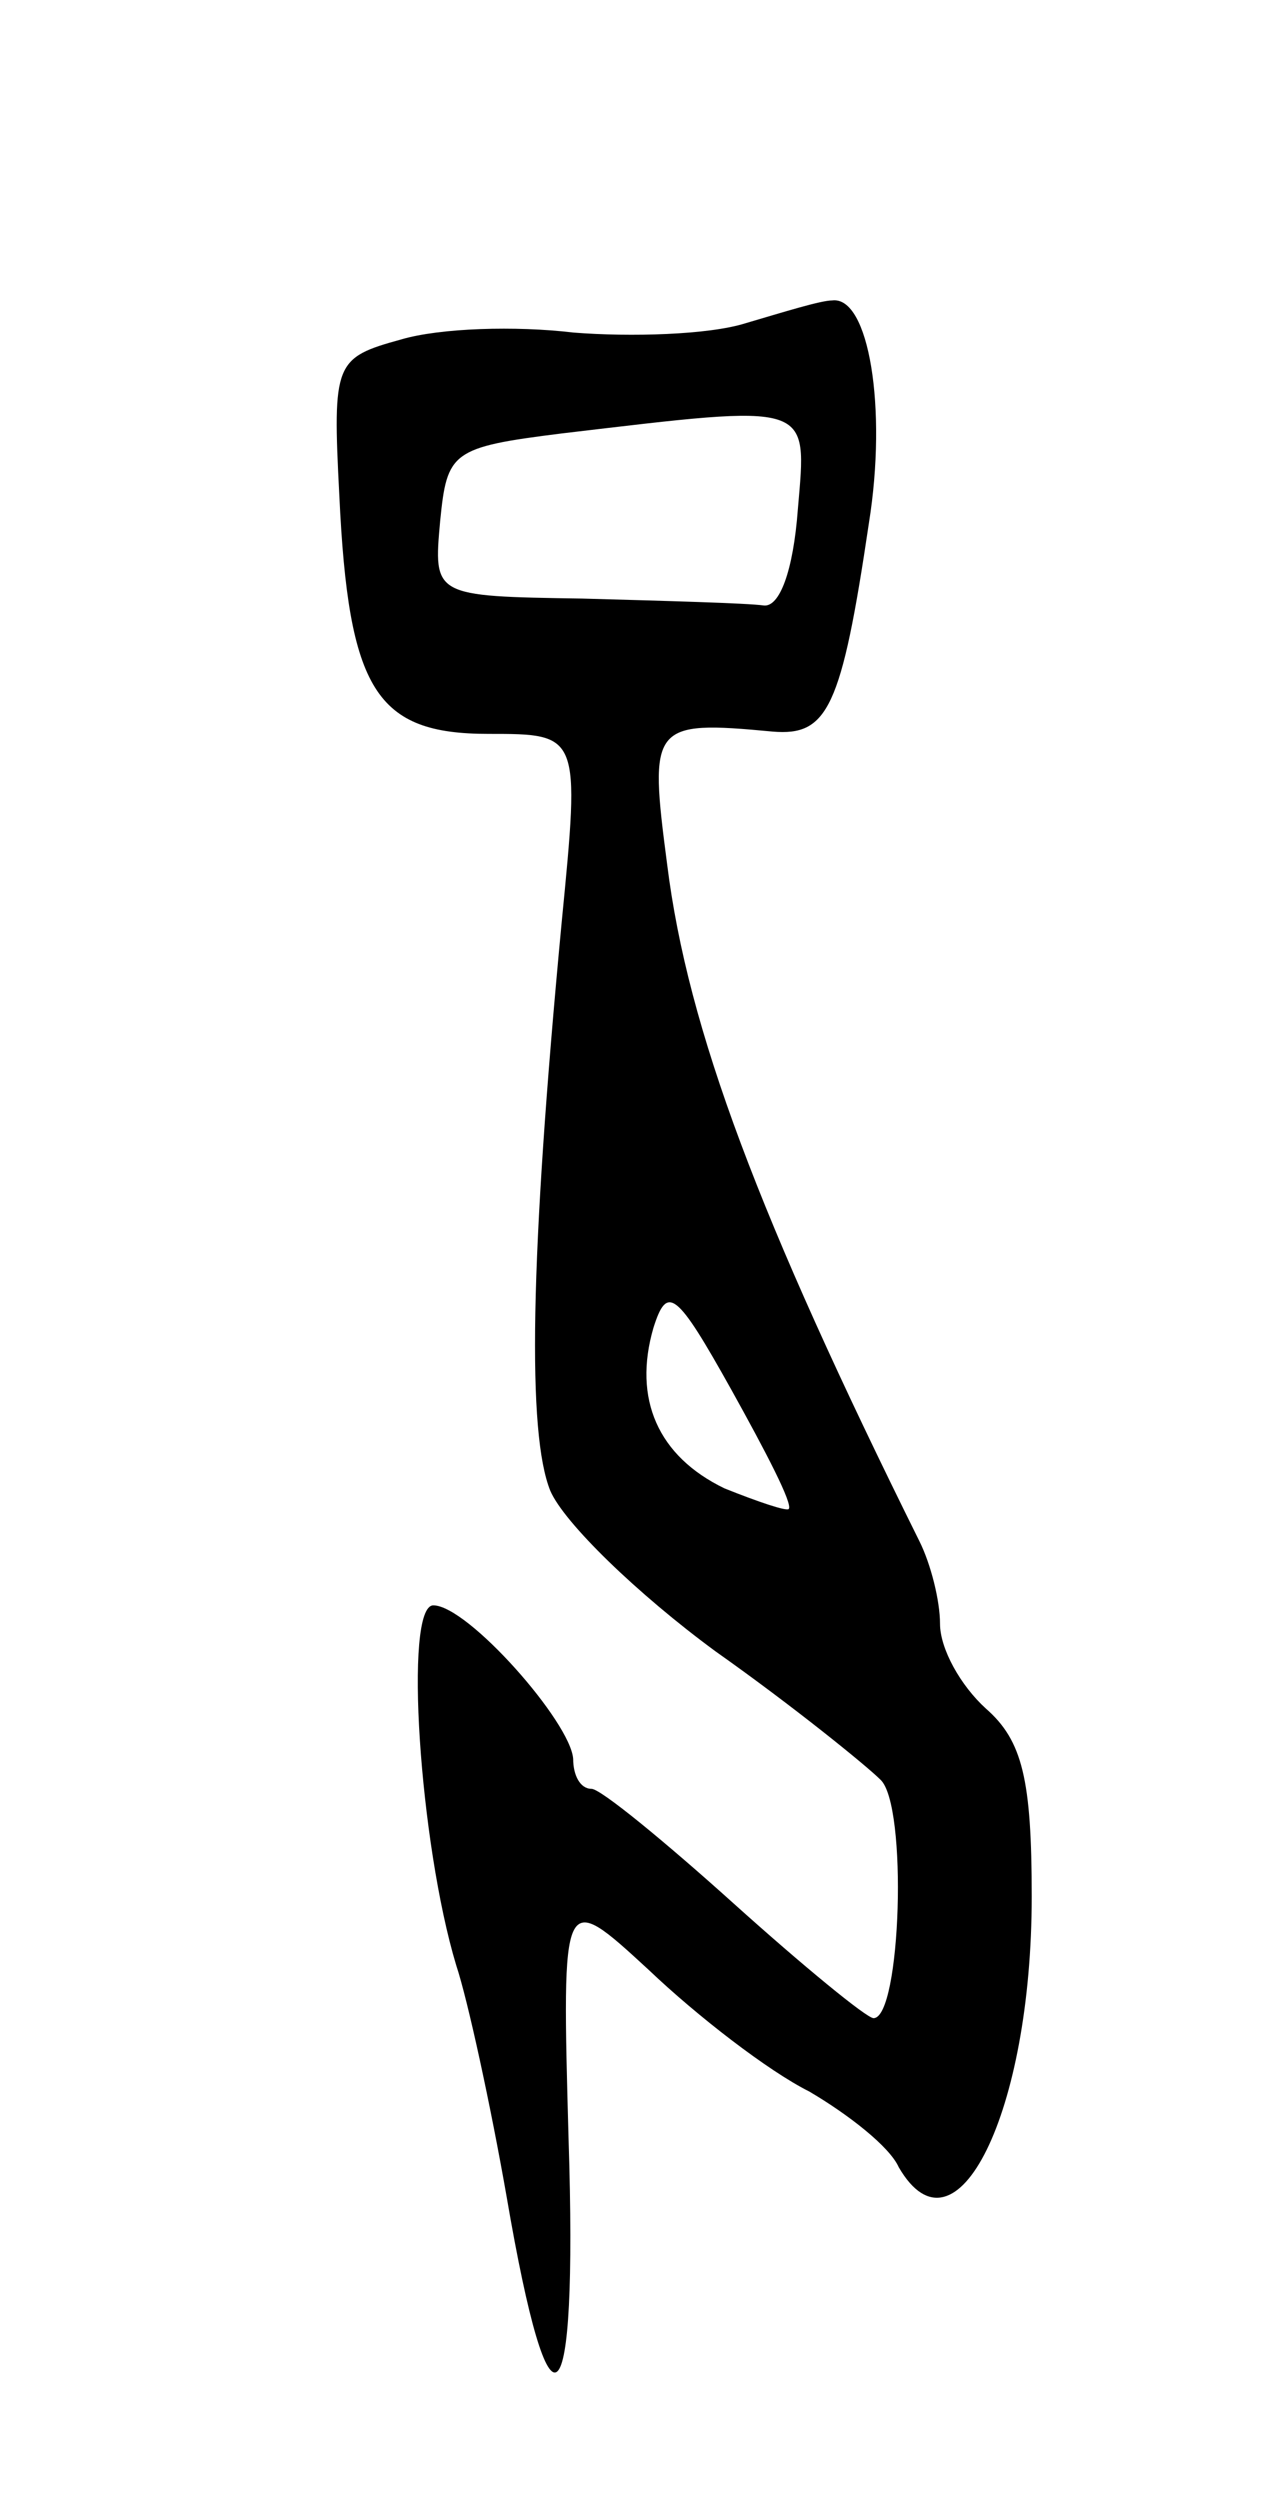 <svg version="1.0" xmlns="http://www.w3.org/2000/svg"
 width="55pt" height="109pt" viewBox="0 0 55 109"
 preserveAspectRatio="xMidYMid meet">
<g transform="translate(0,109) scale(0.1,-0.1)"
fill="#000000" stroke="none">
<path d="M325 949 c-16 -5 -50 -6 -75 -4 -25 3 -58 2 -75 -3 -29 -8 -30 -10
-27 -68 4 -85 16 -104 65 -104 40 0 40 0 32 -82 -14 -148 -15 -223 -5 -248 6
-14 38 -45 72 -70 34 -24 66 -50 72 -56 12 -11 9 -104 -3 -104 -3 0 -31 23
-61 50 -30 27 -58 50 -62 50 -5 0 -8 6 -8 13 -1 16 -46 67 -61 67 -13 0 -6
-104 10 -157 5 -15 15 -61 22 -101 19 -111 31 -100 27 25 -3 109 -3 109 35 74
21 -20 52 -44 70 -53 17 -10 35 -24 39 -33 25 -43 58 24 58 118 0 51 -4 68
-20 82 -11 10 -20 26 -20 37 0 10 -4 26 -9 36 -70 141 -101 223 -110 295 -8
61 -7 63 46 58 24 -2 30 10 42 91 8 50 0 99 -16 97 -5 0 -21 -5 -38 -10z m23
-81 c-2 -27 -8 -43 -15 -42 -7 1 -43 2 -79 3 -65 1 -65 1 -62 34 3 30 5 32 53
38 110 13 107 14 103 -33z m-4 -436 c-1 -1 -13 3 -28 9 -29 14 -40 39 -31 70
6 19 10 16 34 -27 15 -27 27 -50 25 -52z"/>
</g>
</svg>
